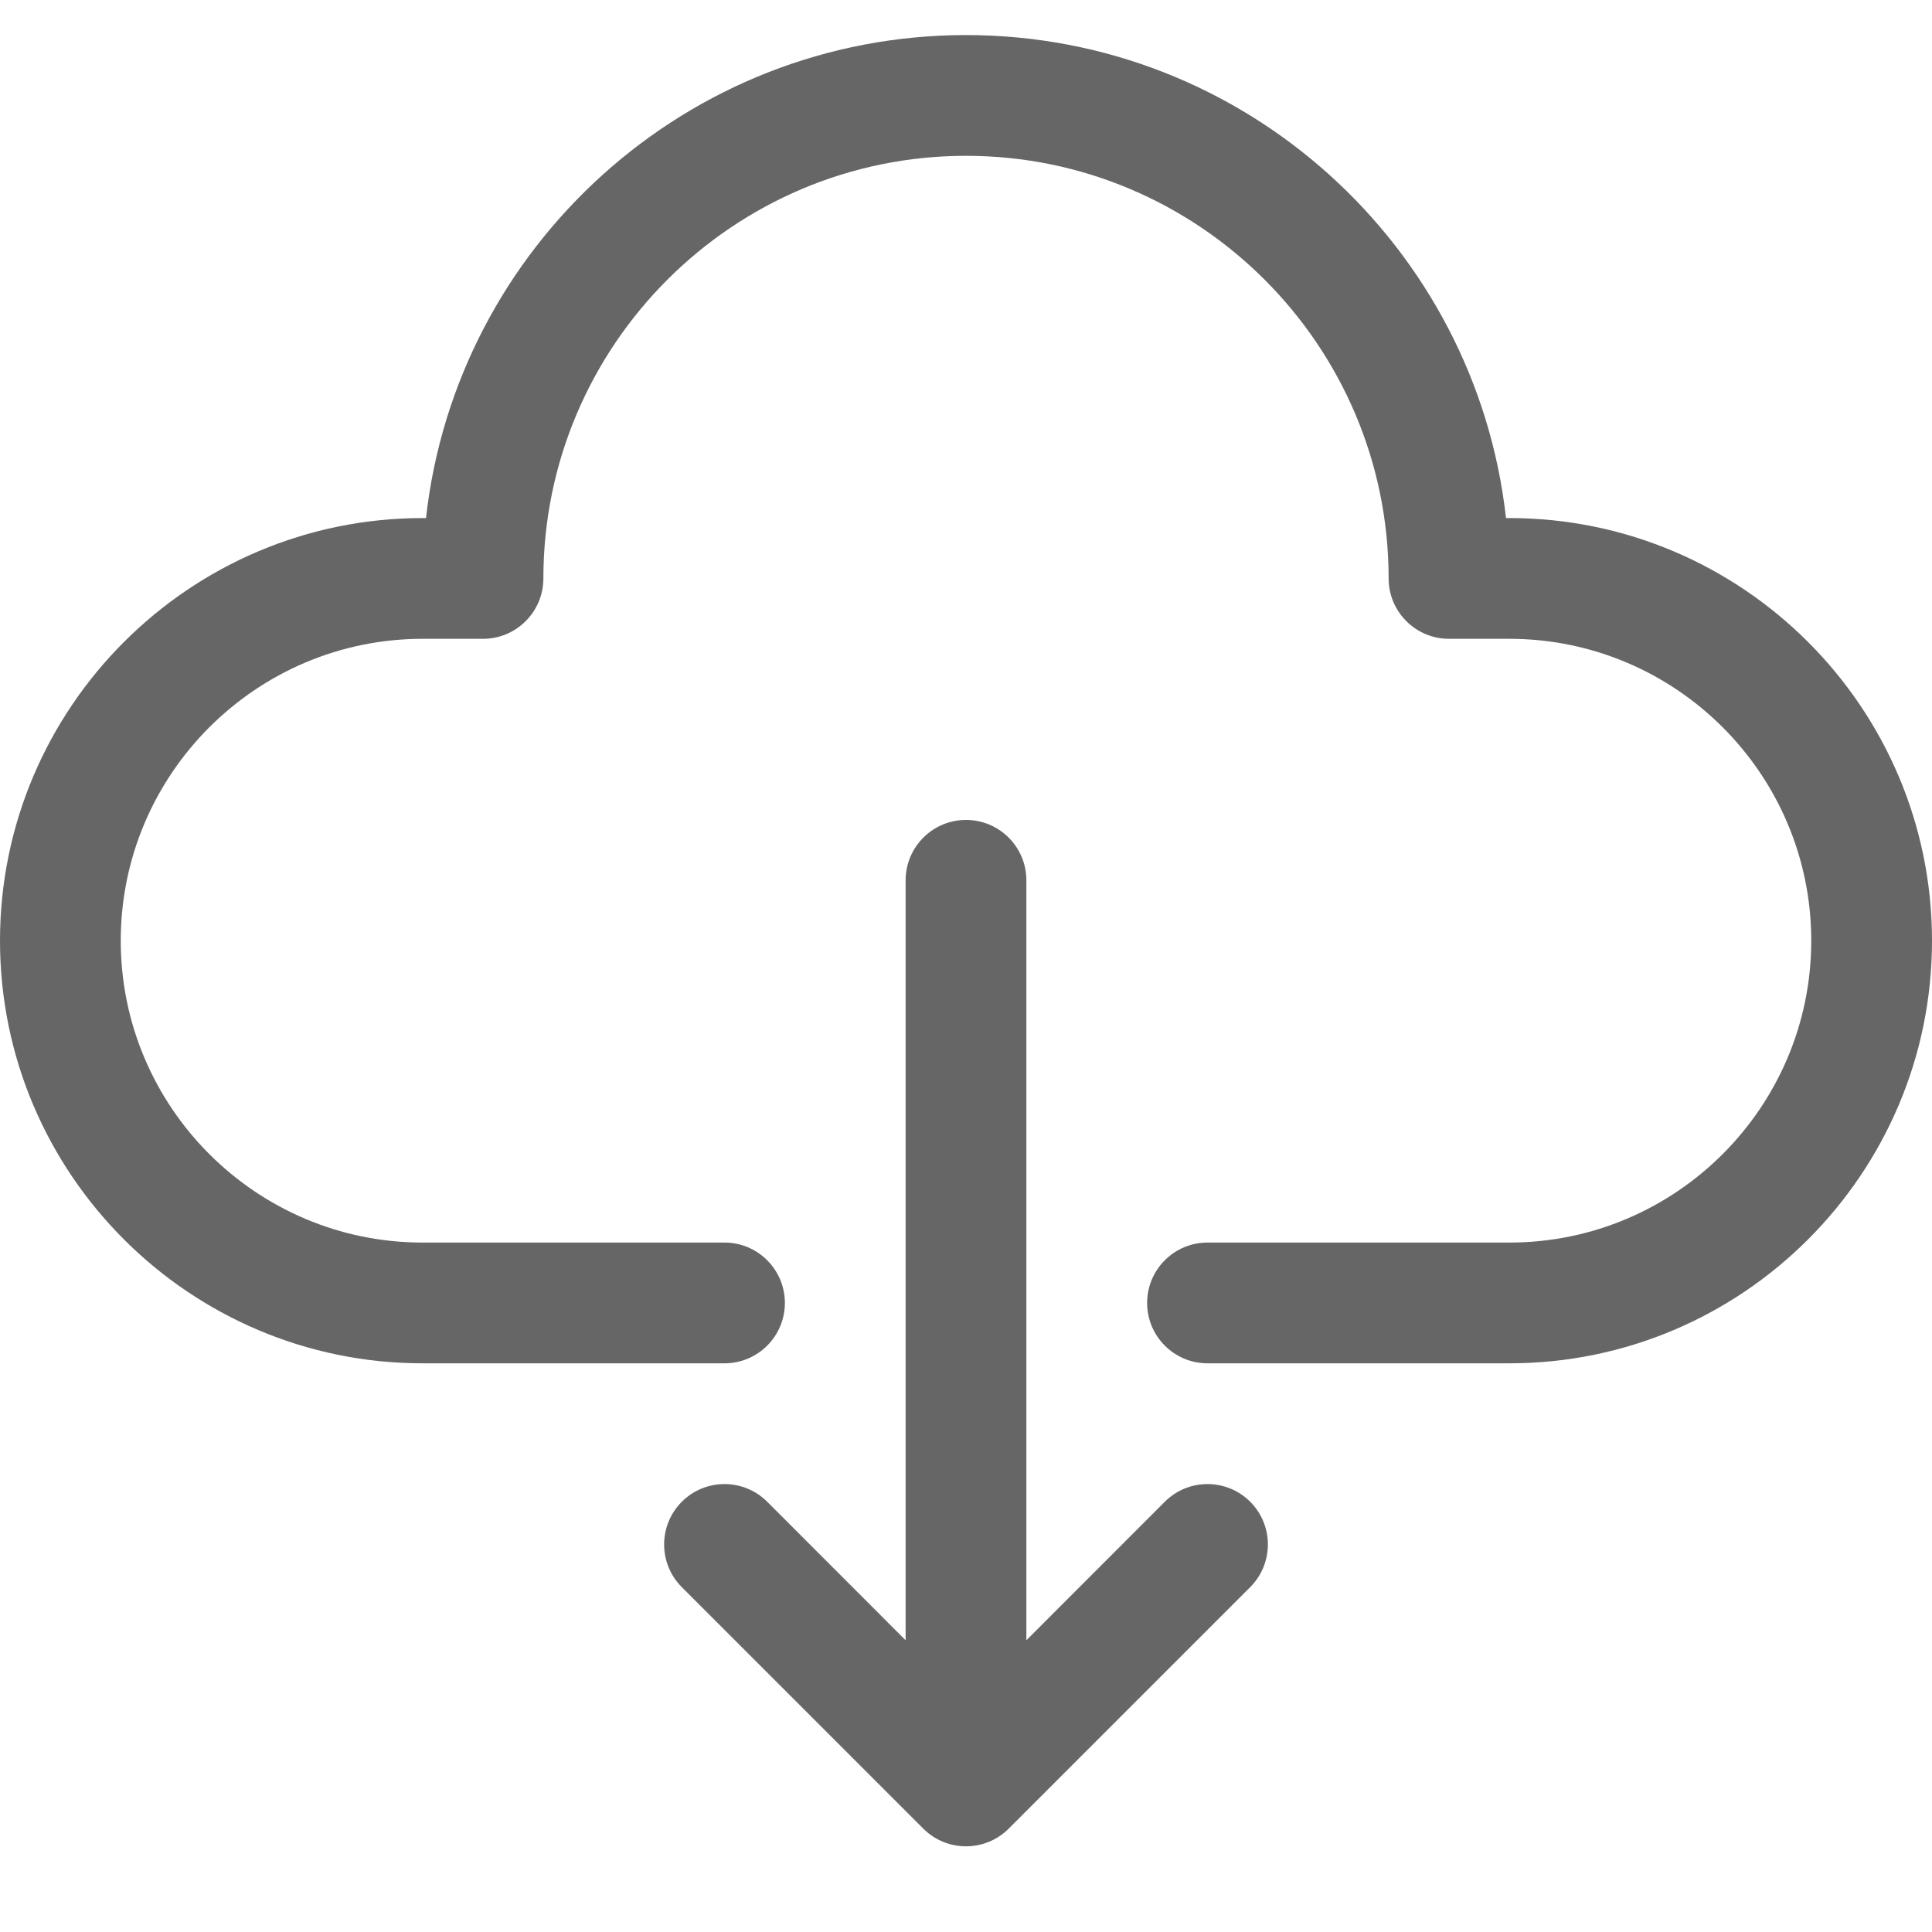 <svg width="20" height="20" viewBox="0 0 20 20" fill="none" xmlns="http://www.w3.org/2000/svg">
<path d="M20 9.738C20 12.151 18.037 14.113 15.625 14.113H12.5C12.155 14.113 11.875 13.833 11.875 13.488C11.875 13.143 12.155 12.863 12.5 12.863H15.625C17.348 12.863 18.75 11.461 18.75 9.738C18.75 8.015 17.348 6.613 15.625 6.613H15C14.655 6.613 14.375 6.333 14.375 5.988C14.375 3.576 12.412 1.613 10 1.613C7.588 1.613 5.625 3.576 5.625 5.988C5.625 6.333 5.345 6.613 5 6.613H4.375C2.652 6.613 1.25 8.015 1.25 9.738C1.25 11.461 2.652 12.863 4.375 12.863H7.5C7.845 12.863 8.125 13.143 8.125 13.488C8.125 13.833 7.845 14.113 7.5 14.113H4.375C1.963 14.113 0 12.151 0 9.738C0 7.326 1.963 5.363 4.375 5.363H4.41C4.722 2.555 7.109 0.363 10 0.363C12.891 0.363 15.278 2.555 15.59 5.363H15.625C18.037 5.363 20 7.326 20 9.738ZM12.058 15.546L10.625 16.98V9.113C10.625 8.768 10.345 8.488 10 8.488C9.655 8.488 9.375 8.768 9.375 9.113V16.98L7.942 15.546C7.698 15.302 7.302 15.302 7.058 15.546C6.814 15.791 6.814 16.186 7.058 16.43L9.558 18.93C9.68 19.052 9.84 19.113 10 19.113C10.16 19.113 10.32 19.052 10.442 18.93L12.942 16.43C13.186 16.186 13.186 15.79 12.942 15.546C12.698 15.302 12.302 15.302 12.058 15.546Z" fill="#666666"/>
</svg>
